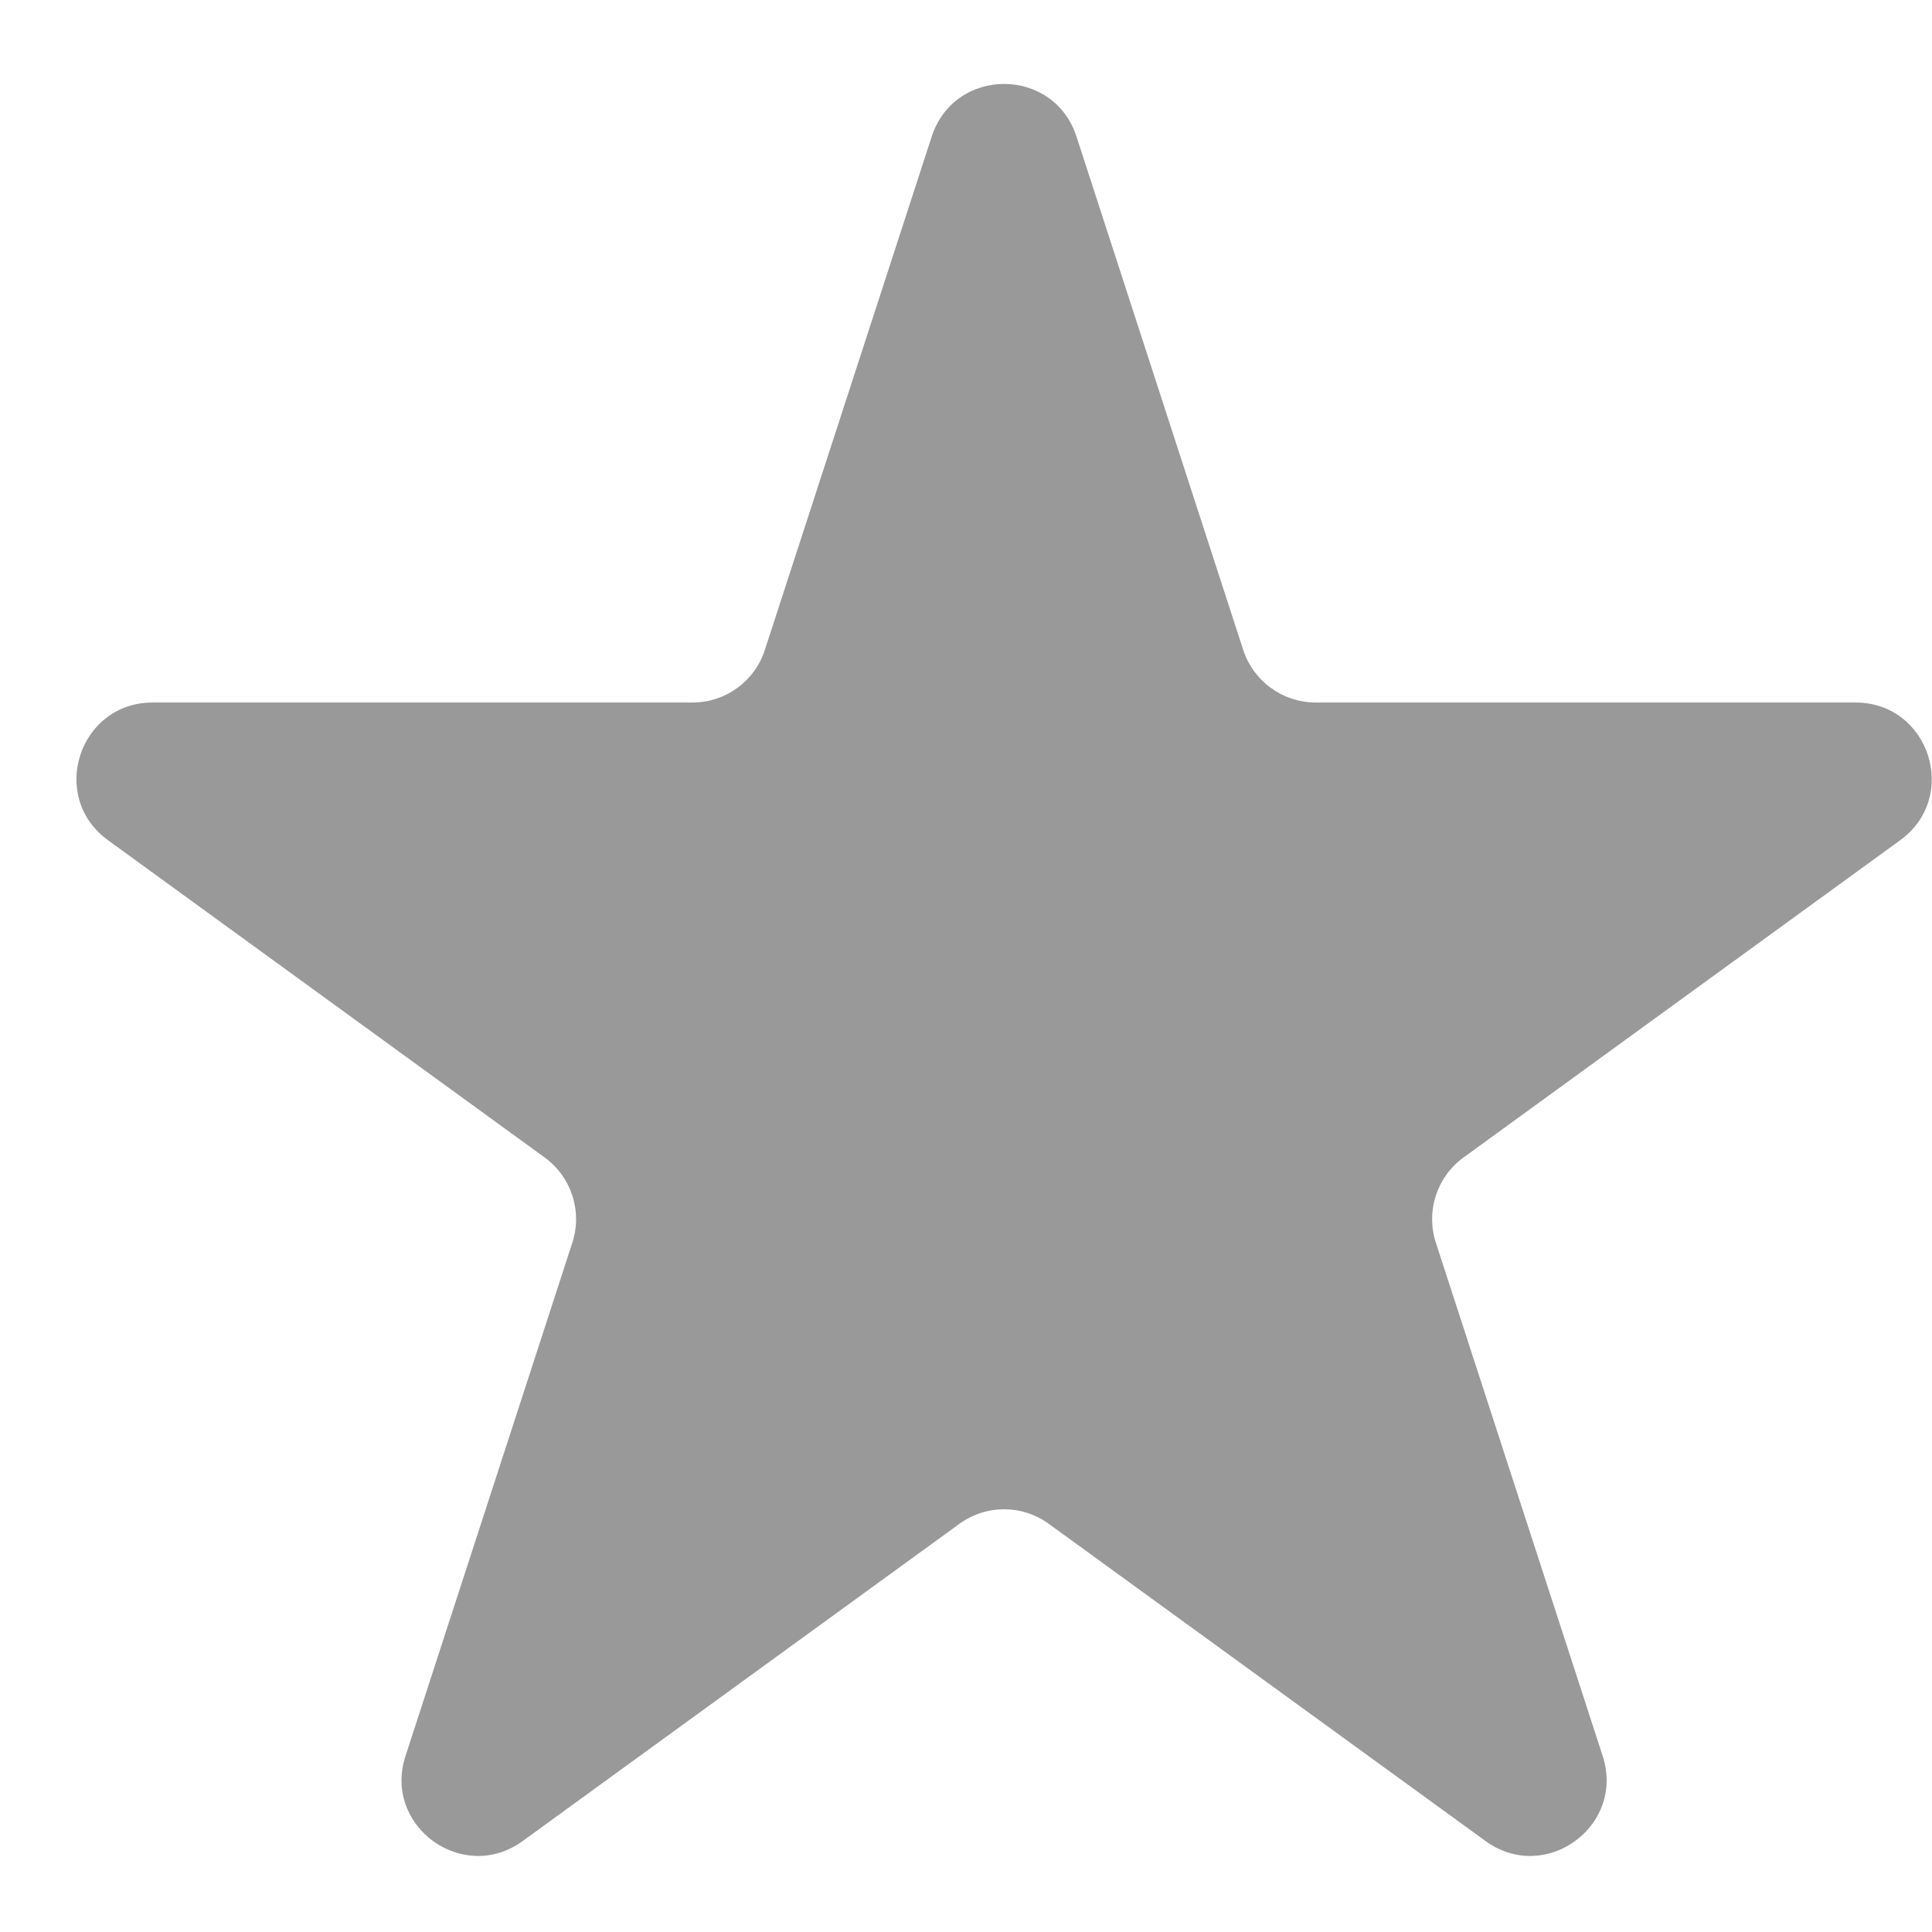 <svg width="16" height="16" viewBox="0 0 16 16" fill="none" xmlns="http://www.w3.org/2000/svg">
<path d="M7.716 1.131C7.905 0.55 8.726 0.55 8.915 1.131L10.296 5.383C10.381 5.642 10.623 5.818 10.896 5.818H15.367C15.977 5.818 16.231 6.599 15.737 6.958L12.12 9.586C11.899 9.747 11.807 10.031 11.891 10.291L13.273 14.543C13.461 15.123 12.797 15.606 12.303 15.247L8.686 12.62C8.465 12.459 8.166 12.459 7.945 12.62L4.328 15.247C3.834 15.606 3.169 15.123 3.358 14.543L4.74 10.291C4.824 10.031 4.732 9.747 4.511 9.586L0.894 6.958C0.4 6.599 0.654 5.818 1.264 5.818H5.735C6.008 5.818 6.25 5.642 6.334 5.383L7.716 1.131Z" fill="#999999"/>
</svg>
